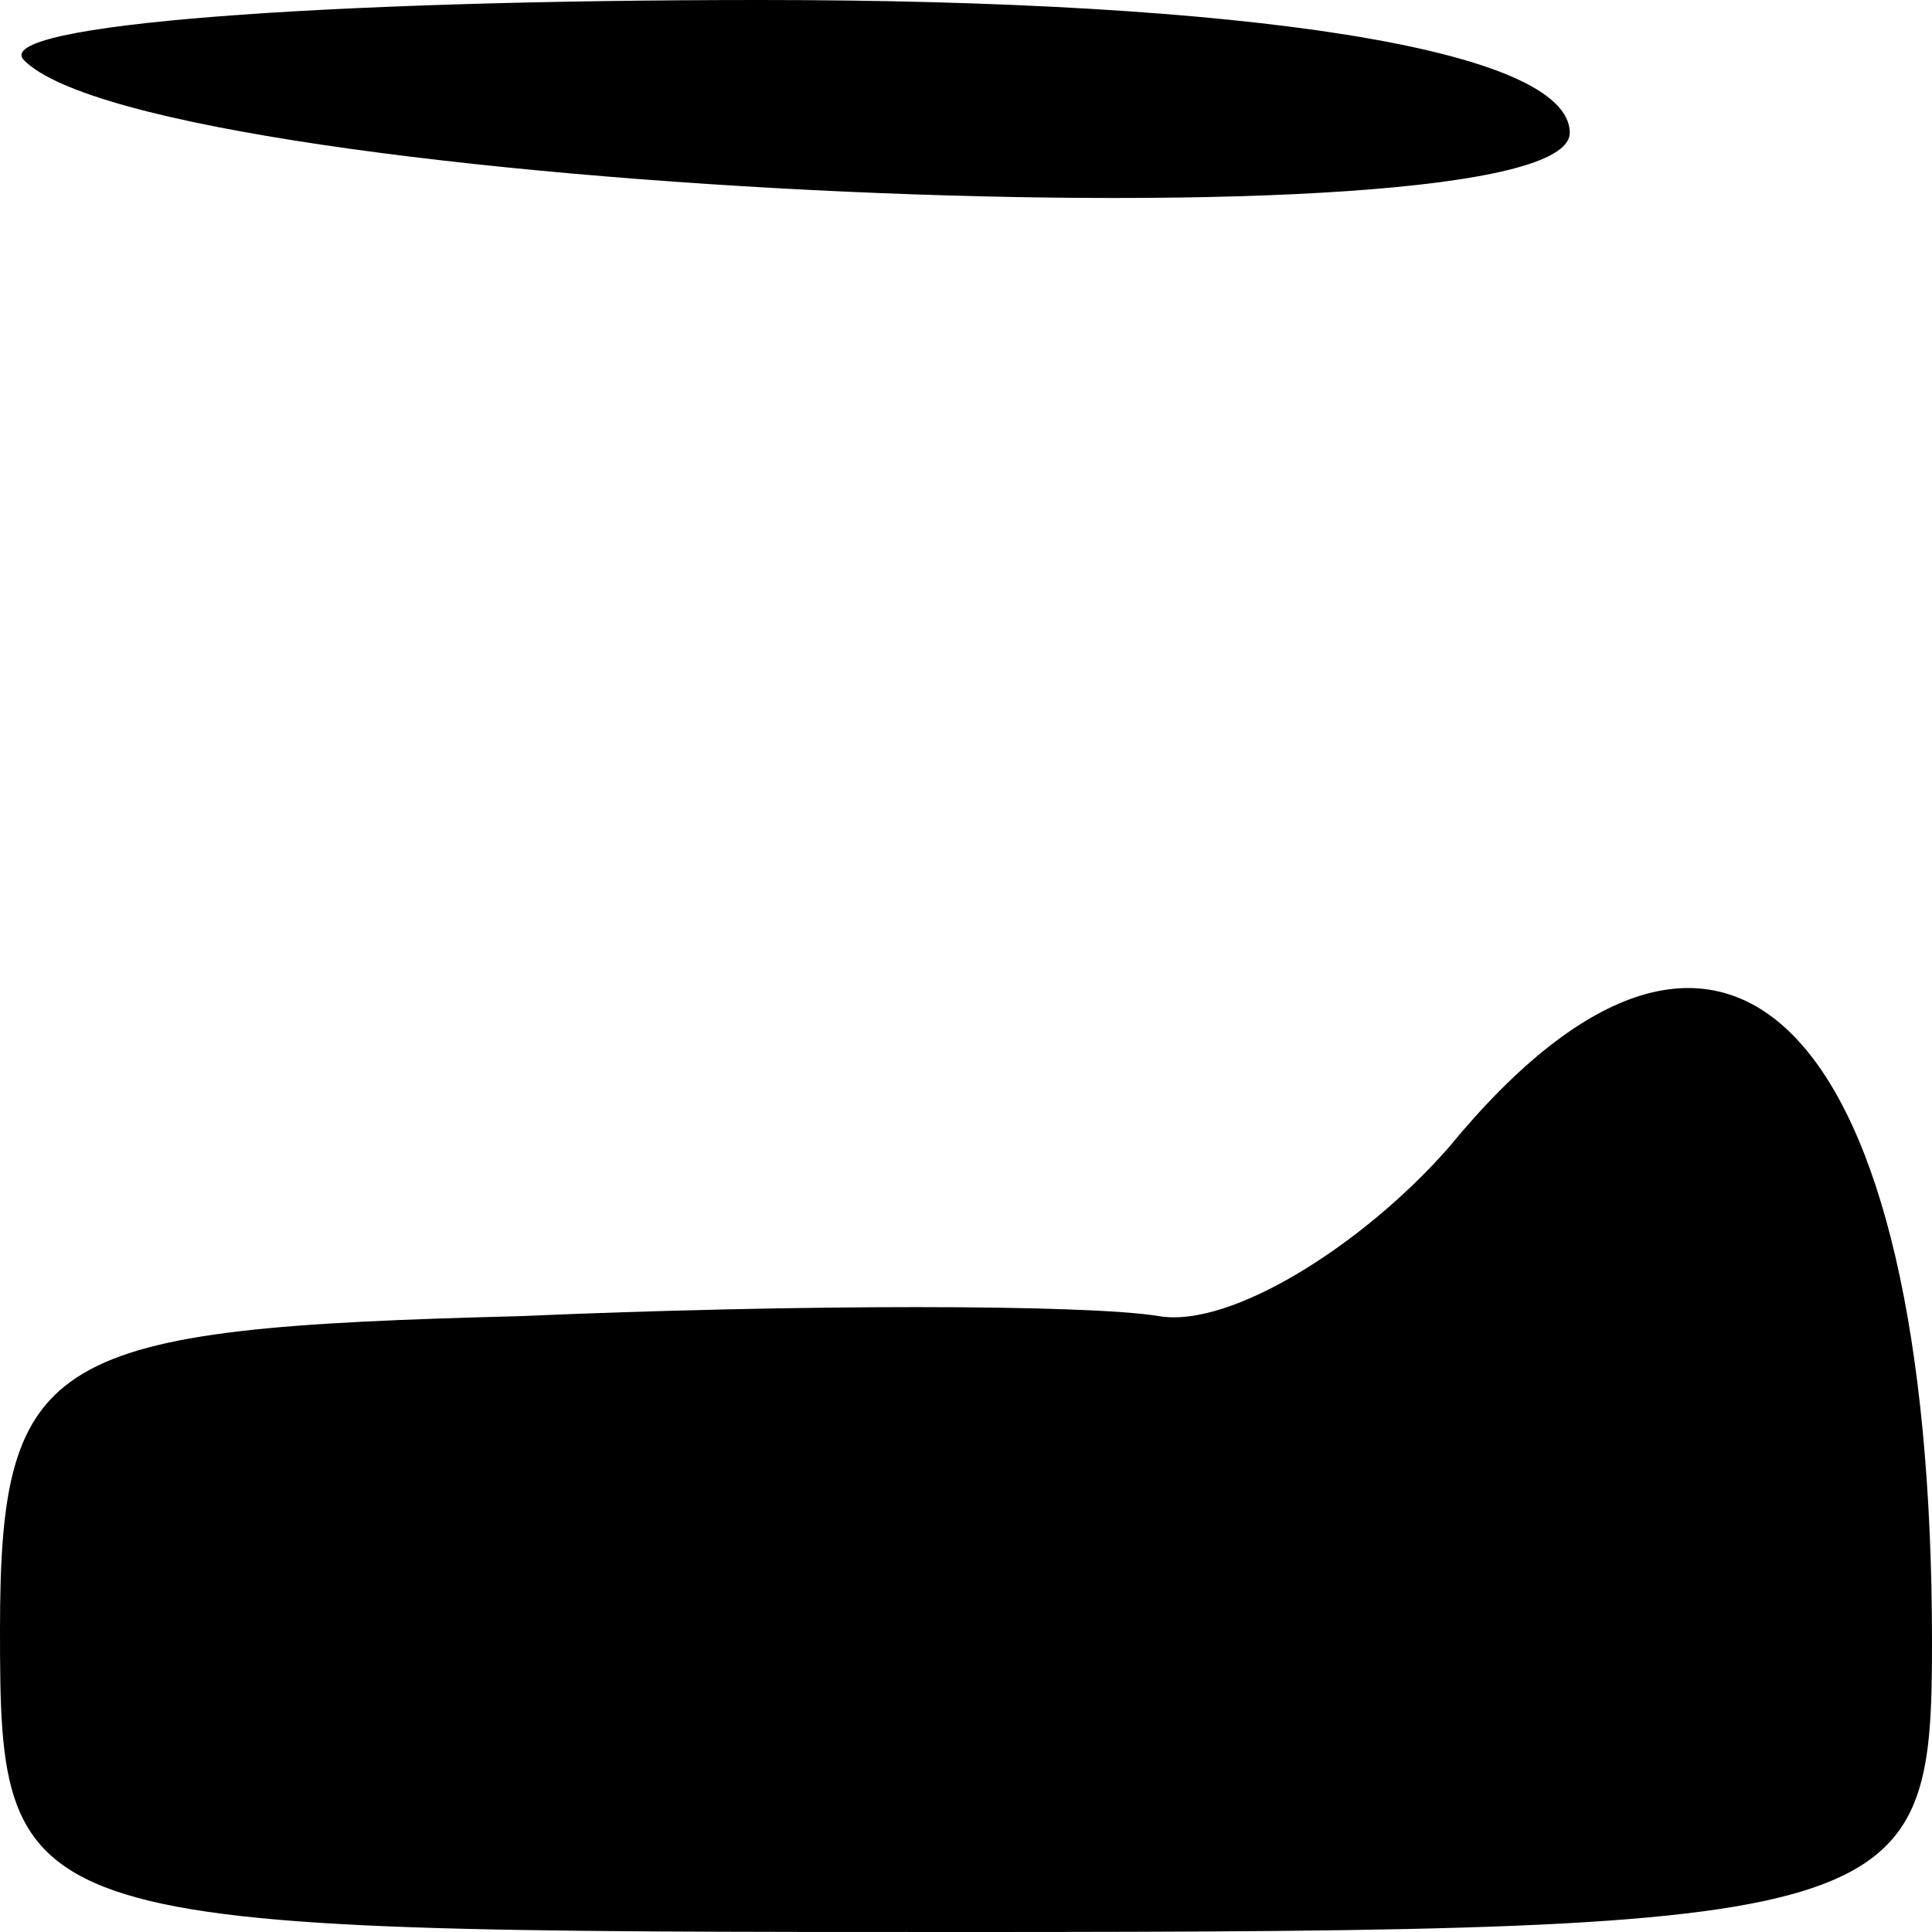 <?xml version="1.0" standalone="no"?>
<!DOCTYPE svg PUBLIC "-//W3C//DTD SVG 20010904//EN"
 "http://www.w3.org/TR/2001/REC-SVG-20010904/DTD/svg10.dtd">
<svg version="1.0" xmlns="http://www.w3.org/2000/svg"
 width="16pt" height="16pt" viewBox="0 0 16 16"
 preserveAspectRatio="xMidYMid meet">

<g transform="translate(0,16) scale(0.1,-0.1)"
fill="#000000" stroke="none">
<path d="M2 155 c11 -11 128 -16 128 -6 0 7 -27 11 -67 11 -36 0 -64 -2 -61
-5z"/>
<path d="M120 65 c-7 -8 -18 -15 -24 -14 -6 1 -30 1 -53 0 -39 -1 -43 -3 -43
-26 0 -25 1 -25 80 -25 78 0 80 1 80 24 0 51 -17 69 -40 41z"/>
</g>
</svg>
